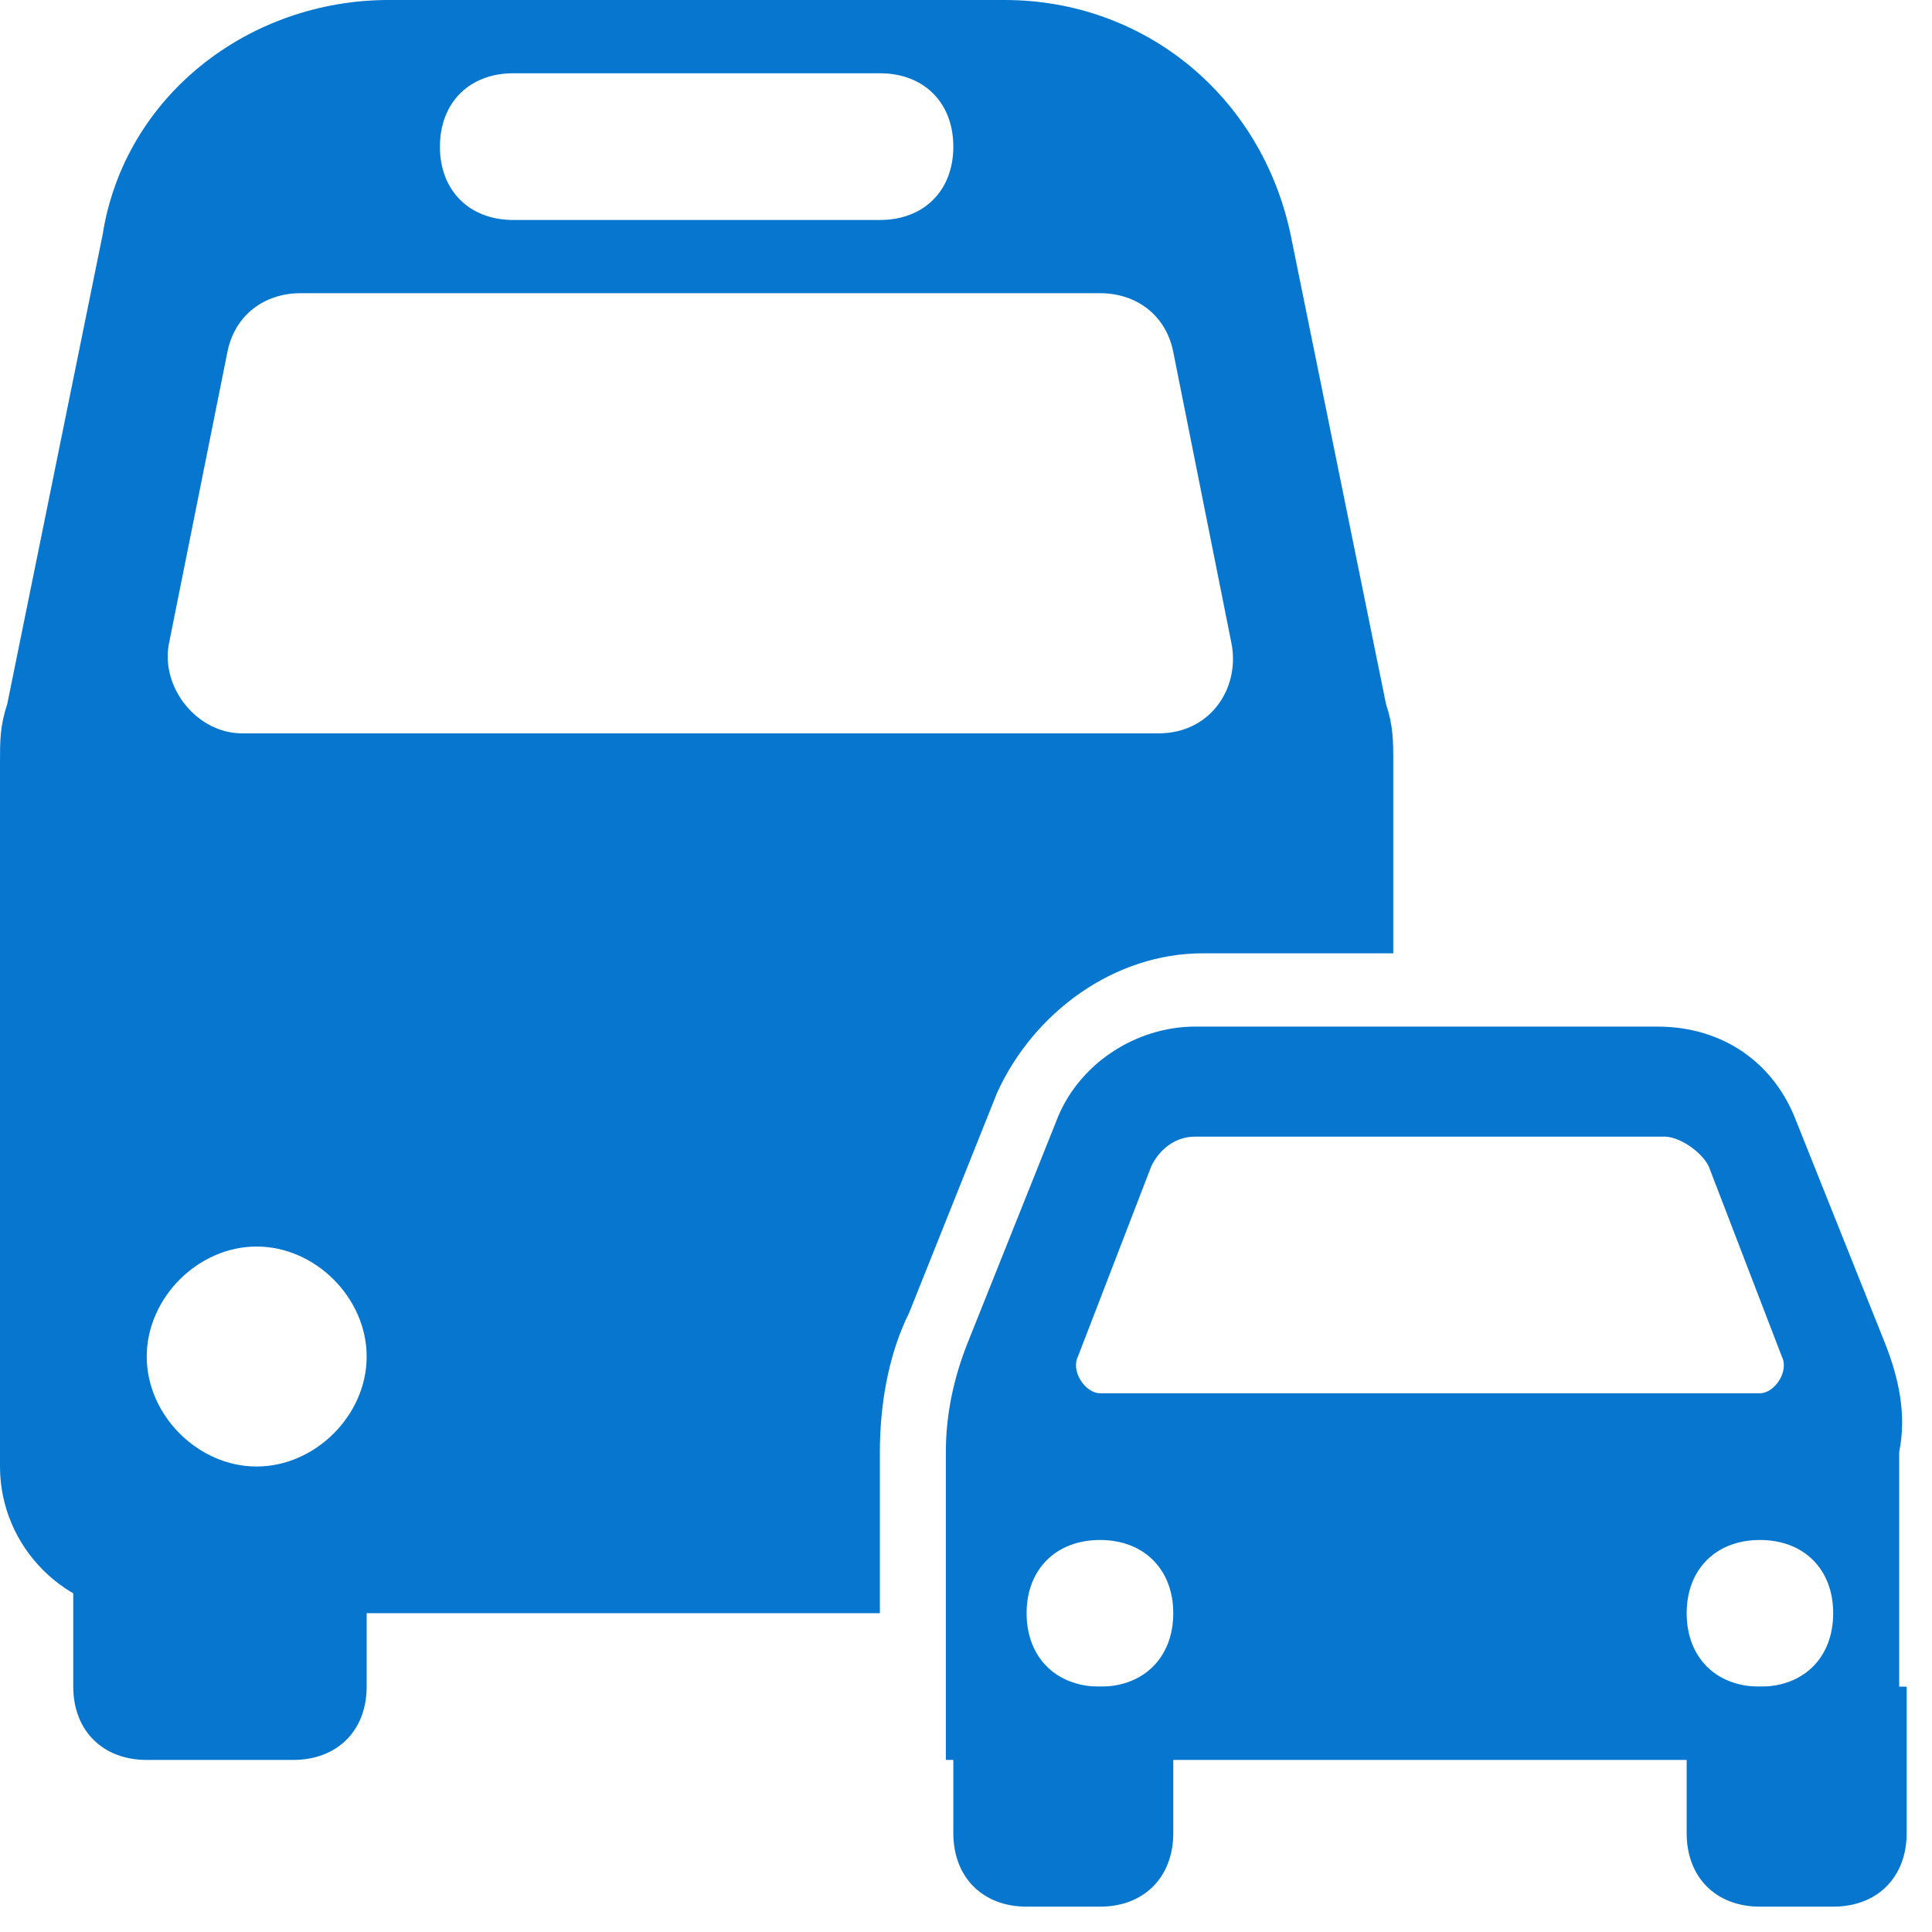 <svg xmlns="http://www.w3.org/2000/svg" xmlns:xlink="http://www.w3.org/1999/xlink" width="50" zoomAndPan="magnify" viewBox="0 0 37.5 37.5" height="50" preserveAspectRatio="xMidYMid meet" version="1.0"><defs><clipPath id="6d3aaa8700"><path d="M 32 32 L 37.008 32 L 37.008 37.008 L 32 37.008 Z M 32 32 " clip-rule="nonzero"/></clipPath><clipPath id="dd436f7e6a"><path d="M 18 32 L 23 32 L 23 37.008 L 18 37.008 Z M 18 32 " clip-rule="nonzero"/></clipPath></defs><path fill="#0676ce" d="M 5.691 34.16 L 2.848 34.16 C 1.992 34.16 1.422 33.59 1.422 32.738 L 1.422 29.891 L 7.117 29.891 L 7.117 32.738 C 7.117 33.59 6.547 34.16 5.691 34.16 Z M 5.691 34.16 " fill-opacity="1" fill-rule="nonzero"/><g clip-path="url(#6d3aaa8700)"><path fill="#0676ce" d="M 35.582 37.008 L 34.16 37.008 C 33.305 37.008 32.738 36.438 32.738 35.582 L 32.738 32.738 L 37.008 32.738 L 37.008 35.582 C 37.008 36.438 36.438 37.008 35.582 37.008 Z M 35.582 37.008 " fill-opacity="1" fill-rule="nonzero"/></g><g clip-path="url(#dd436f7e6a)"><path fill="#0676ce" d="M 21.352 37.008 L 19.926 37.008 C 19.074 37.008 18.504 36.438 18.504 35.582 L 18.504 32.738 L 22.773 32.738 L 22.773 35.582 C 22.773 36.438 22.203 37.008 21.352 37.008 Z M 21.352 37.008 " fill-opacity="1" fill-rule="nonzero"/></g><path fill="#0676ce" d="M 17.078 28.184 C 17.078 27.328 17.223 26.332 17.648 25.477 L 19.355 21.207 C 20.07 19.641 21.633 18.504 23.344 18.504 L 27.043 18.504 L 27.043 14.801 C 27.043 14.375 27.043 14.09 26.902 13.664 L 25.051 4.555 C 24.48 1.852 22.203 0 19.5 0 L 7.543 0 C 4.84 0 2.418 1.852 1.992 4.555 L 0.141 13.664 C 0 14.09 0 14.375 0 14.801 L 0 28.465 C 0 30.031 1.281 31.312 2.848 31.312 L 17.078 31.312 Z M 9.965 1.422 L 17.078 1.422 C 17.934 1.422 18.504 1.992 18.504 2.848 C 18.504 3.699 17.934 4.27 17.078 4.27 L 9.965 4.27 C 9.109 4.27 8.539 3.699 8.539 2.848 C 8.539 1.992 9.109 1.422 9.965 1.422 Z M 4.414 6.832 C 4.555 6.121 5.125 5.691 5.836 5.691 L 21.352 5.691 C 22.062 5.691 22.633 6.121 22.773 6.832 L 23.91 12.523 C 24.055 13.379 23.484 14.234 22.488 14.234 L 4.695 14.234 C 3.844 14.234 3.133 13.379 3.273 12.523 Z M 4.98 28.465 C 3.844 28.465 2.848 27.469 2.848 26.332 C 2.848 25.191 3.844 24.195 4.98 24.195 C 6.121 24.195 7.117 25.191 7.117 26.332 C 7.117 27.469 6.121 28.465 4.98 28.465 Z M 4.98 28.465 " fill-opacity="1" fill-rule="nonzero"/><path fill="#0676ce" d="M 36.578 26.047 L 34.871 21.777 C 34.445 20.637 33.449 19.926 32.168 19.926 L 23.199 19.926 C 22.062 19.926 20.922 20.637 20.496 21.777 L 18.789 26.047 C 18.504 26.758 18.359 27.469 18.359 28.184 L 18.359 34.16 L 36.863 34.16 L 36.863 28.184 C 37.008 27.469 36.863 26.758 36.578 26.047 Z M 23.199 22.062 L 32.309 22.062 C 32.594 22.062 33.02 22.348 33.164 22.633 L 34.586 26.332 C 34.73 26.617 34.445 27.043 34.16 27.043 L 21.352 27.043 C 21.066 27.043 20.781 26.617 20.922 26.332 L 22.348 22.633 C 22.488 22.348 22.773 22.062 23.199 22.062 Z M 21.352 32.738 C 20.496 32.738 19.926 32.168 19.926 31.312 C 19.926 30.461 20.496 29.891 21.352 29.891 C 22.203 29.891 22.773 30.461 22.773 31.312 C 22.773 32.168 22.203 32.738 21.352 32.738 Z M 34.16 32.738 C 33.305 32.738 32.738 32.168 32.738 31.312 C 32.738 30.461 33.305 29.891 34.16 29.891 C 35.016 29.891 35.582 30.461 35.582 31.312 C 35.582 32.168 35.016 32.738 34.16 32.738 Z M 34.16 32.738 " fill-opacity="1" fill-rule="nonzero"/></svg>